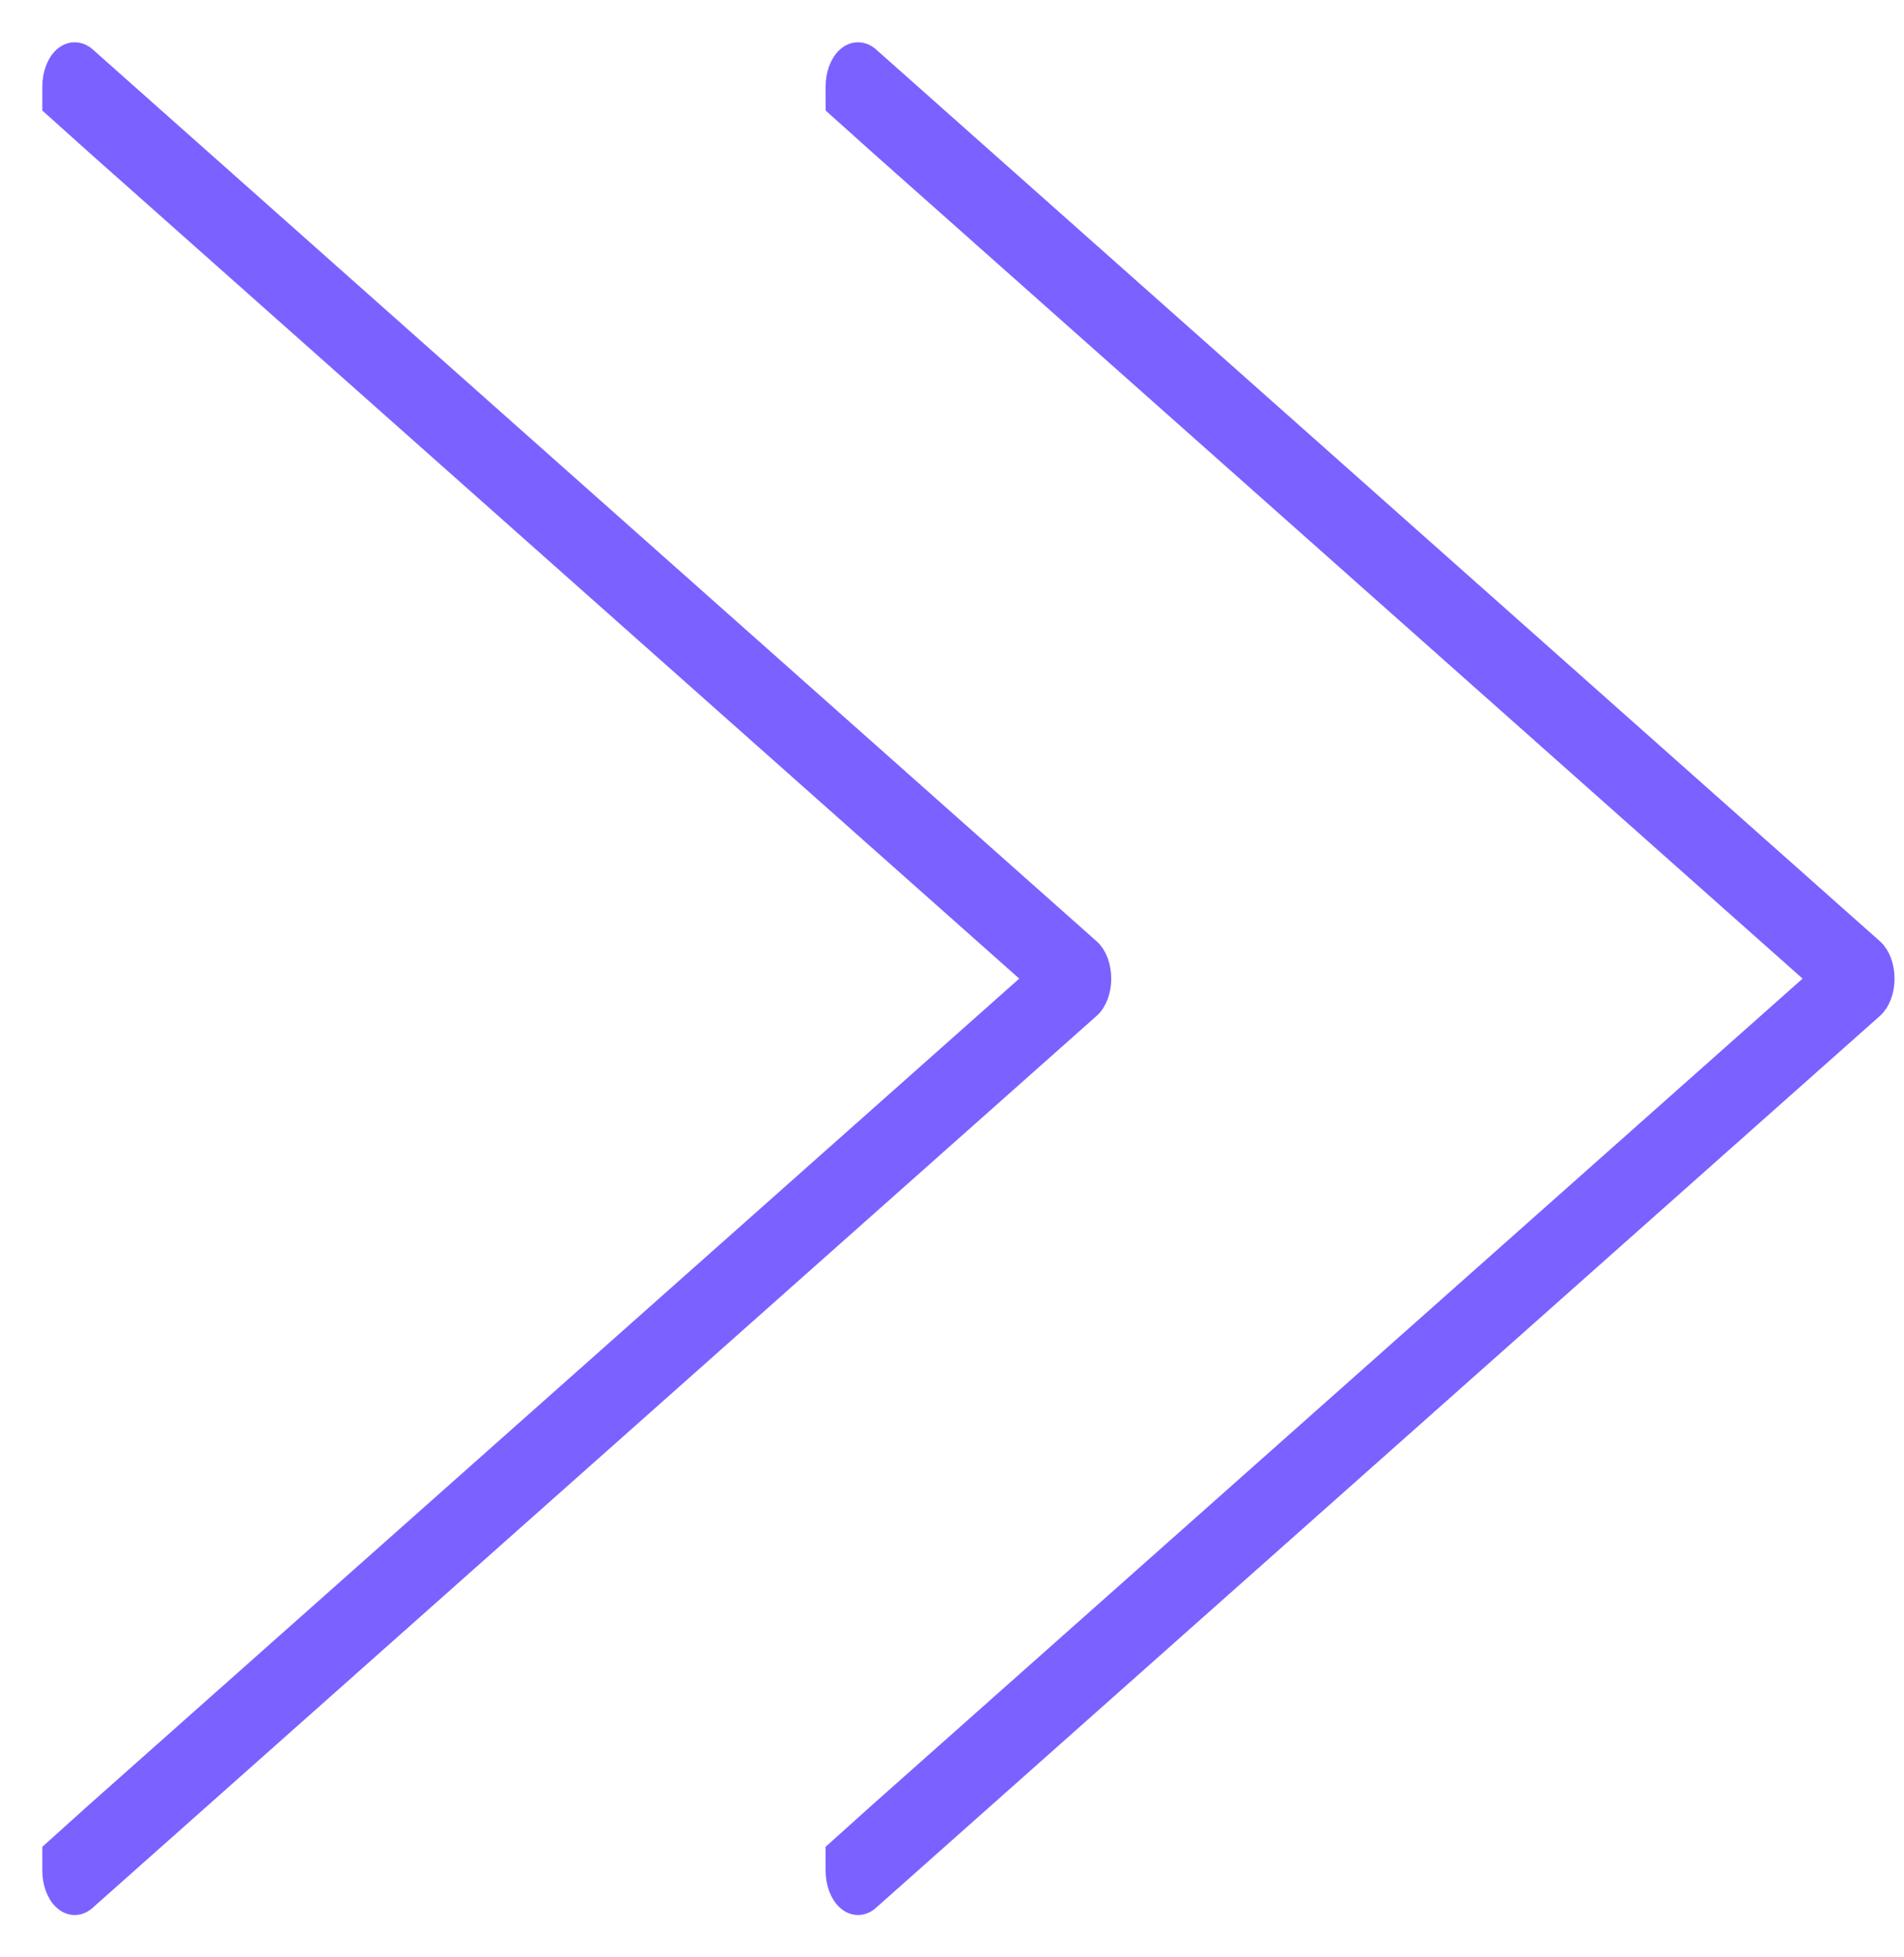 <svg width="36" height="37" viewBox="0 0 36 37" fill="none" xmlns="http://www.w3.org/2000/svg">
<mask id="path-1-outside-1" maskUnits="userSpaceOnUse" x="-0.189" y="-8.74228e-08" width="22" height="37" fill="black">
<rect fill="white" x="-0.189" y="-8.74228e-08" width="22" height="37"/>
<path d="M1.619 1.083C1.556 1.028 1.485 0.999 1.413 1C1.34 0.999 1.269 1.028 1.206 1.083C1.143 1.139 1.091 1.22 1.055 1.318C1.019 1.415 1 1.526 1 1.639L1 2L1.825 2.74L19.573 18.499L1.825 34.258L1 35L1 35.359C1 35.471 1.018 35.582 1.055 35.679C1.091 35.776 1.143 35.858 1.206 35.914C1.268 35.97 1.34 36 1.412 36C1.485 36 1.556 35.971 1.619 35.914L20.605 19.051C20.668 18.995 20.719 18.914 20.756 18.817C20.791 18.721 20.811 18.611 20.811 18.499C20.811 18.387 20.791 18.277 20.756 18.18C20.719 18.083 20.668 18.003 20.605 17.946L1.619 1.083Z"/>
</mask>
<path d="M1.619 1.083C1.556 1.028 1.485 0.999 1.413 1C1.34 0.999 1.269 1.028 1.206 1.083C1.143 1.139 1.091 1.22 1.055 1.318C1.019 1.415 1 1.526 1 1.639L1 2L1.825 2.74L19.573 18.499L1.825 34.258L1 35L1 35.359C1 35.471 1.018 35.582 1.055 35.679C1.091 35.776 1.143 35.858 1.206 35.914C1.268 35.97 1.34 36 1.412 36C1.485 36 1.556 35.971 1.619 35.914L20.605 19.051C20.668 18.995 20.719 18.914 20.756 18.817C20.791 18.721 20.811 18.611 20.811 18.499C20.811 18.387 20.791 18.277 20.756 18.18C20.719 18.083 20.668 18.003 20.605 17.946L1.619 1.083Z" fill="#7B61FF"/>
<path d="M1.619 1.083C1.556 1.028 1.485 0.999 1.413 1C1.34 0.999 1.269 1.028 1.206 1.083C1.143 1.139 1.091 1.22 1.055 1.318C1.019 1.415 1 1.526 1 1.639L1 2L1.825 2.74L19.573 18.499L1.825 34.258L1 35L1 35.359C1 35.471 1.018 35.582 1.055 35.679C1.091 35.776 1.143 35.858 1.206 35.914C1.268 35.97 1.34 36 1.412 36C1.485 36 1.556 35.971 1.619 35.914L20.605 19.051C20.668 18.995 20.719 18.914 20.756 18.817C20.791 18.721 20.811 18.611 20.811 18.499C20.811 18.387 20.791 18.277 20.756 18.18C20.719 18.083 20.668 18.003 20.605 17.946L1.619 1.083Z" stroke="#7B61FF" stroke-width="0.4" mask="url(#path-1-outside-1)"/>
<mask id="path-2-outside-2" maskUnits="userSpaceOnUse" x="14.621" y="-8.74228e-08" width="22" height="37" fill="black">
<rect fill="white" x="14.621" y="-8.74228e-08" width="22" height="37"/>
<path d="M16.43 1.083C16.367 1.028 16.296 0.999 16.223 1C16.151 0.999 16.08 1.028 16.017 1.083C15.954 1.139 15.902 1.22 15.865 1.318C15.829 1.415 15.81 1.526 15.81 1.639L15.811 2L16.636 2.74L34.384 18.499L16.636 34.258L15.81 35L15.81 35.359C15.81 35.471 15.829 35.582 15.865 35.679C15.901 35.776 15.953 35.858 16.016 35.914C16.079 35.97 16.15 36 16.223 36C16.295 36 16.367 35.971 16.43 35.914L35.416 19.051C35.478 18.995 35.53 18.914 35.566 18.817C35.602 18.721 35.621 18.611 35.621 18.499C35.621 18.387 35.602 18.277 35.566 18.18C35.53 18.083 35.478 18.003 35.416 17.946L16.43 1.083Z"/>
</mask>
<path d="M16.43 1.083C16.367 1.028 16.296 0.999 16.223 1C16.151 0.999 16.08 1.028 16.017 1.083C15.954 1.139 15.902 1.22 15.865 1.318C15.829 1.415 15.81 1.526 15.81 1.639L15.811 2L16.636 2.74L34.384 18.499L16.636 34.258L15.81 35L15.81 35.359C15.81 35.471 15.829 35.582 15.865 35.679C15.901 35.776 15.953 35.858 16.016 35.914C16.079 35.97 16.15 36 16.223 36C16.295 36 16.367 35.971 16.43 35.914L35.416 19.051C35.478 18.995 35.53 18.914 35.566 18.817C35.602 18.721 35.621 18.611 35.621 18.499C35.621 18.387 35.602 18.277 35.566 18.18C35.53 18.083 35.478 18.003 35.416 17.946L16.43 1.083Z" fill="#7B61FF"/>
<path d="M16.43 1.083C16.367 1.028 16.296 0.999 16.223 1C16.151 0.999 16.08 1.028 16.017 1.083C15.954 1.139 15.902 1.22 15.865 1.318C15.829 1.415 15.81 1.526 15.81 1.639L15.811 2L16.636 2.74L34.384 18.499L16.636 34.258L15.81 35L15.81 35.359C15.81 35.471 15.829 35.582 15.865 35.679C15.901 35.776 15.953 35.858 16.016 35.914C16.079 35.97 16.15 36 16.223 36C16.295 36 16.367 35.971 16.43 35.914L35.416 19.051C35.478 18.995 35.53 18.914 35.566 18.817C35.602 18.721 35.621 18.611 35.621 18.499C35.621 18.387 35.602 18.277 35.566 18.18C35.53 18.083 35.478 18.003 35.416 17.946L16.43 1.083Z" stroke="#7B61FF" stroke-width="0.4" mask="url(#path-2-outside-2)"/>
</svg>
